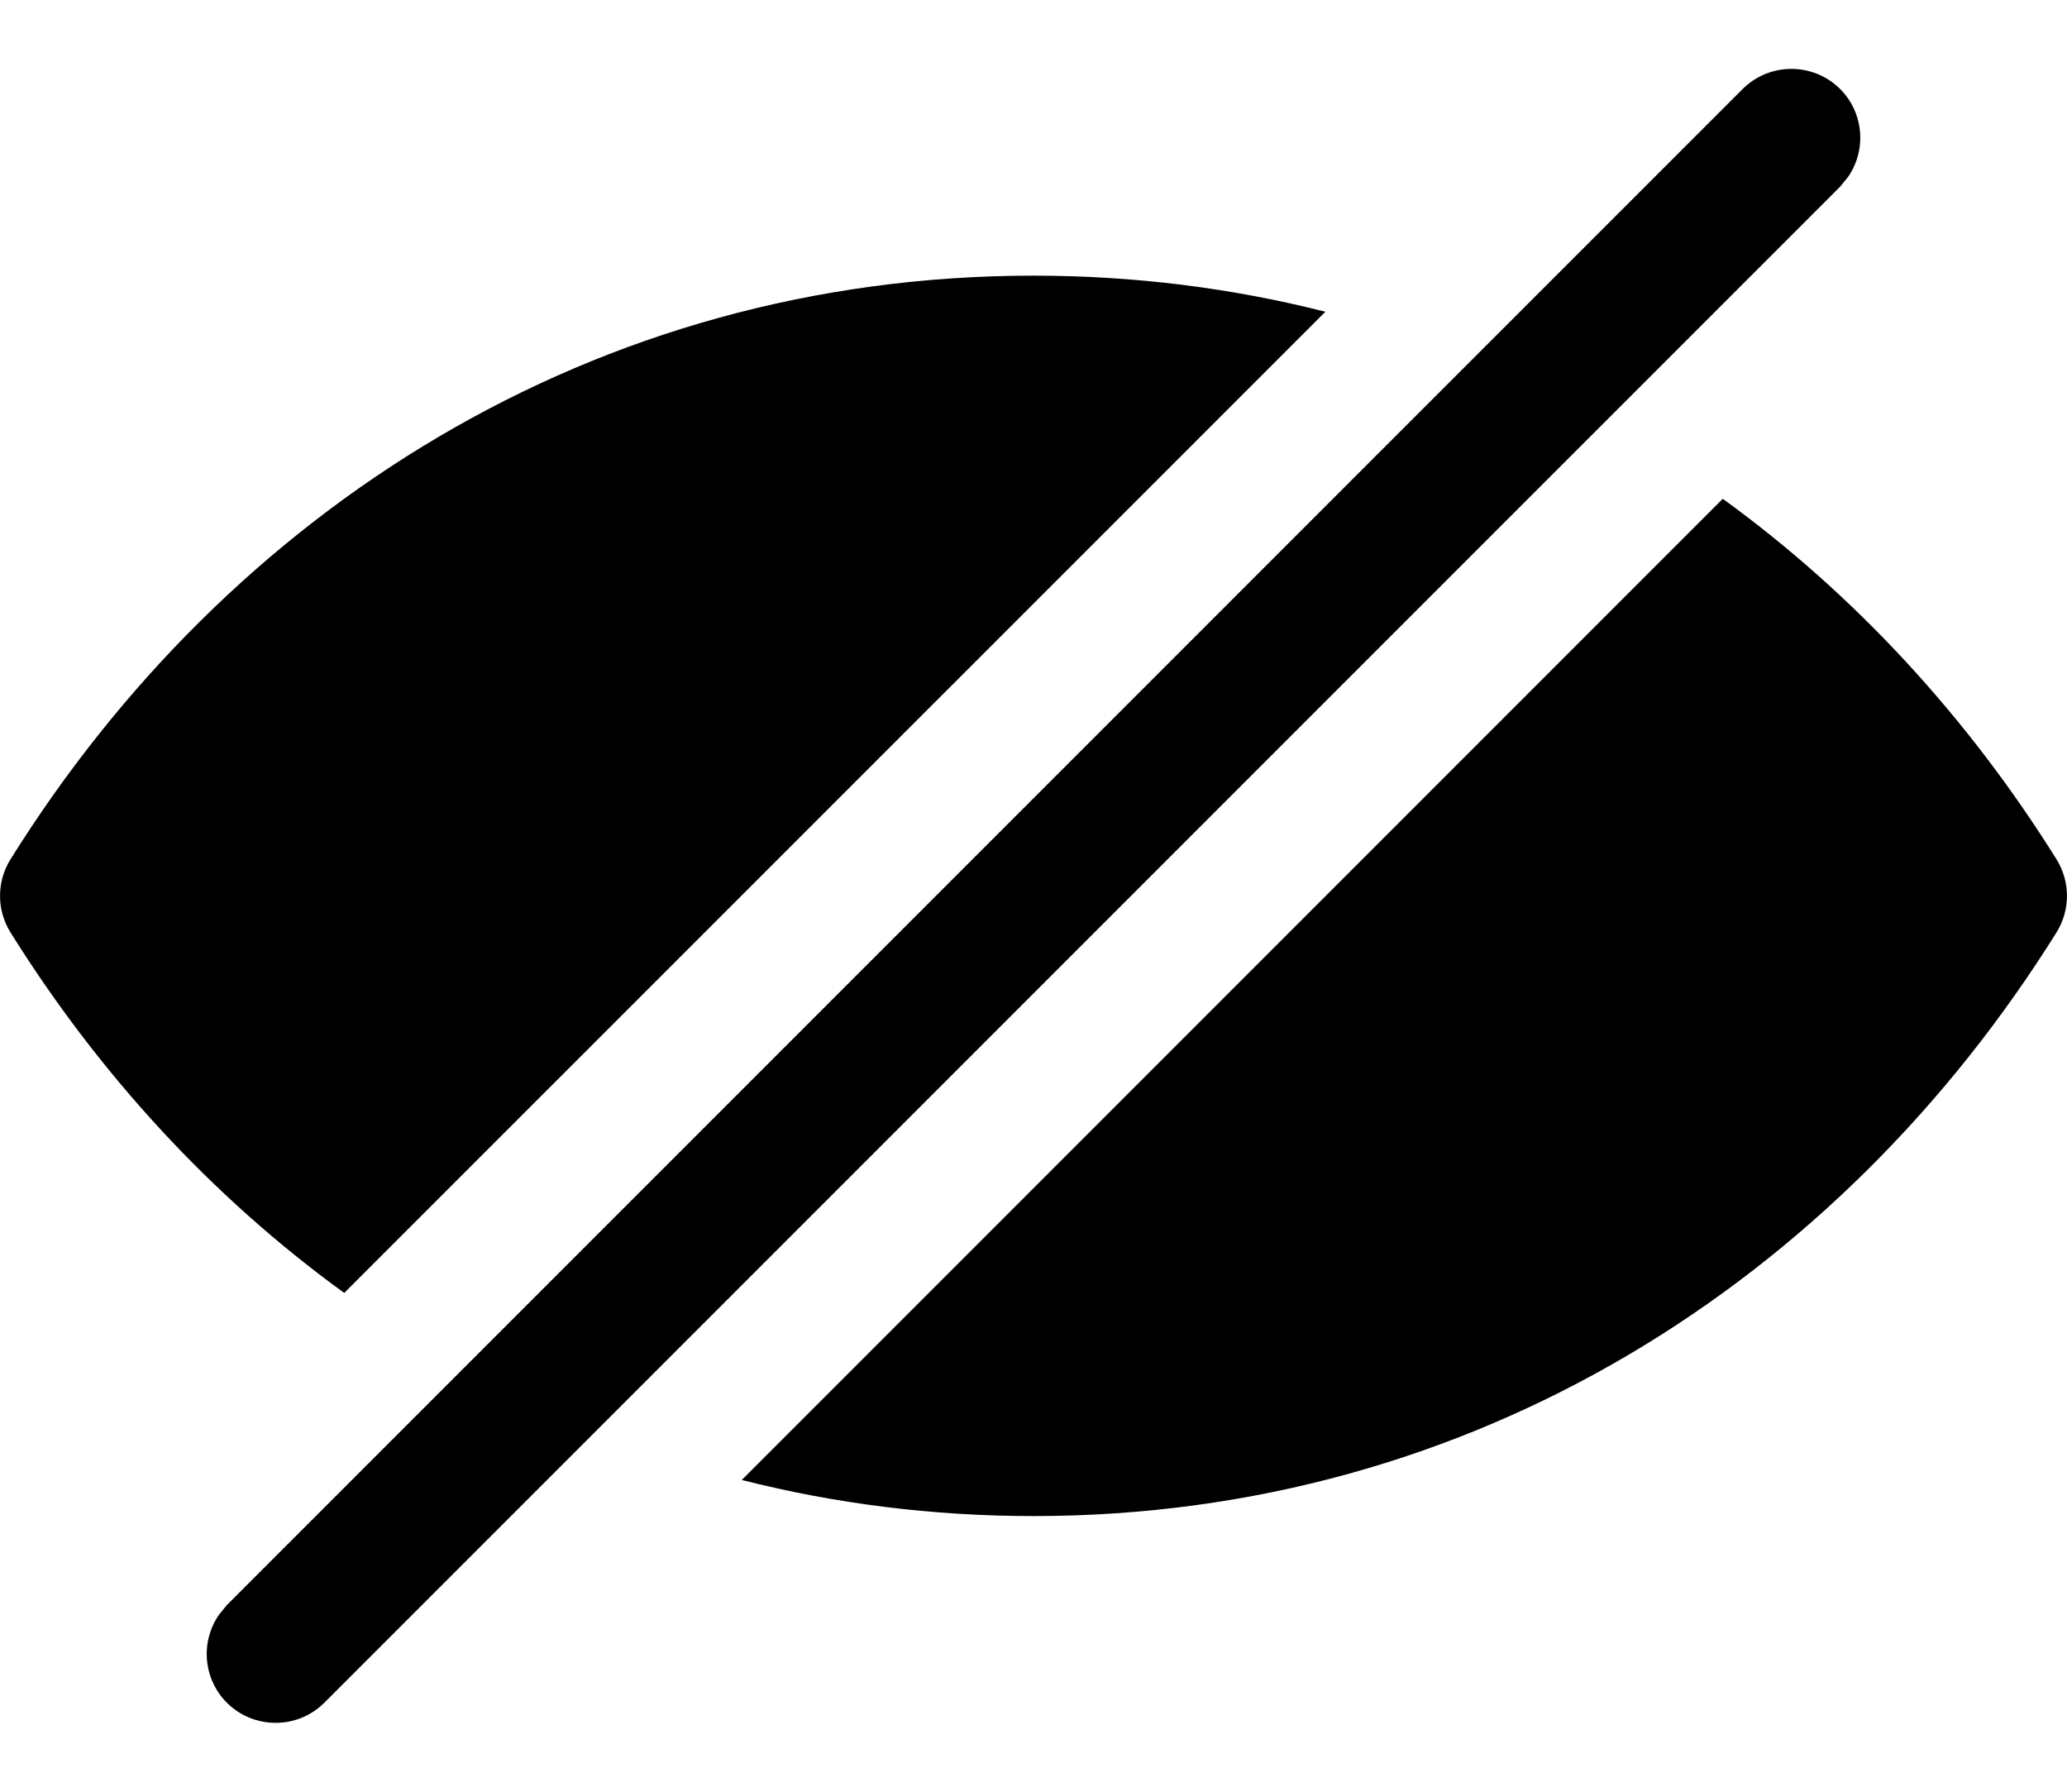 <?xml version="1.0" encoding="UTF-8"?>
<svg width="15px" height="13px" viewBox="0 0 15 13" version="1.1" xmlns="http://www.w3.org/2000/svg" xmlns:xlink="http://www.w3.org/1999/xlink">
    <title>Solid/Eye None</title>
    <g id="Page-1" stroke="none" stroke-width="1" fill="none" fill-rule="evenodd">
        <g id="Objects" transform="translate(-118, -145)" fill="#000000">
            <g id="Solid/Eye-None" transform="translate(118, 144)">
                <path d="M13.354,1.646 C13.527,1.82 13.546,2.089 13.411,2.284 L13.354,2.354 L2.354,13.354 C2.158,13.549 1.842,13.549 1.646,13.354 C1.473,13.18 1.454,12.911 1.589,12.716 L1.646,12.646 L12.646,1.646 C12.842,1.451 13.158,1.451 13.354,1.646 Z M12.502,4.619 C13.462,5.315 14.282,6.207 14.924,7.235 C15.025,7.397 15.025,7.603 14.924,7.765 C13.344,10.294 10.692,12 7.5,12 C6.764,12 6.056,11.909 5.383,11.738 L12.502,4.619 Z M7.5,3 C8.237,3 8.945,3.091 9.618,3.262 L2.498,10.381 C1.538,9.685 0.718,8.793 0.076,7.765 C-0.025,7.603 -0.025,7.397 0.076,7.235 C1.656,4.706 4.308,3 7.5,3 Z" id="Combined-Shape"></path>
            </g>
        </g>
    </g>
</svg>